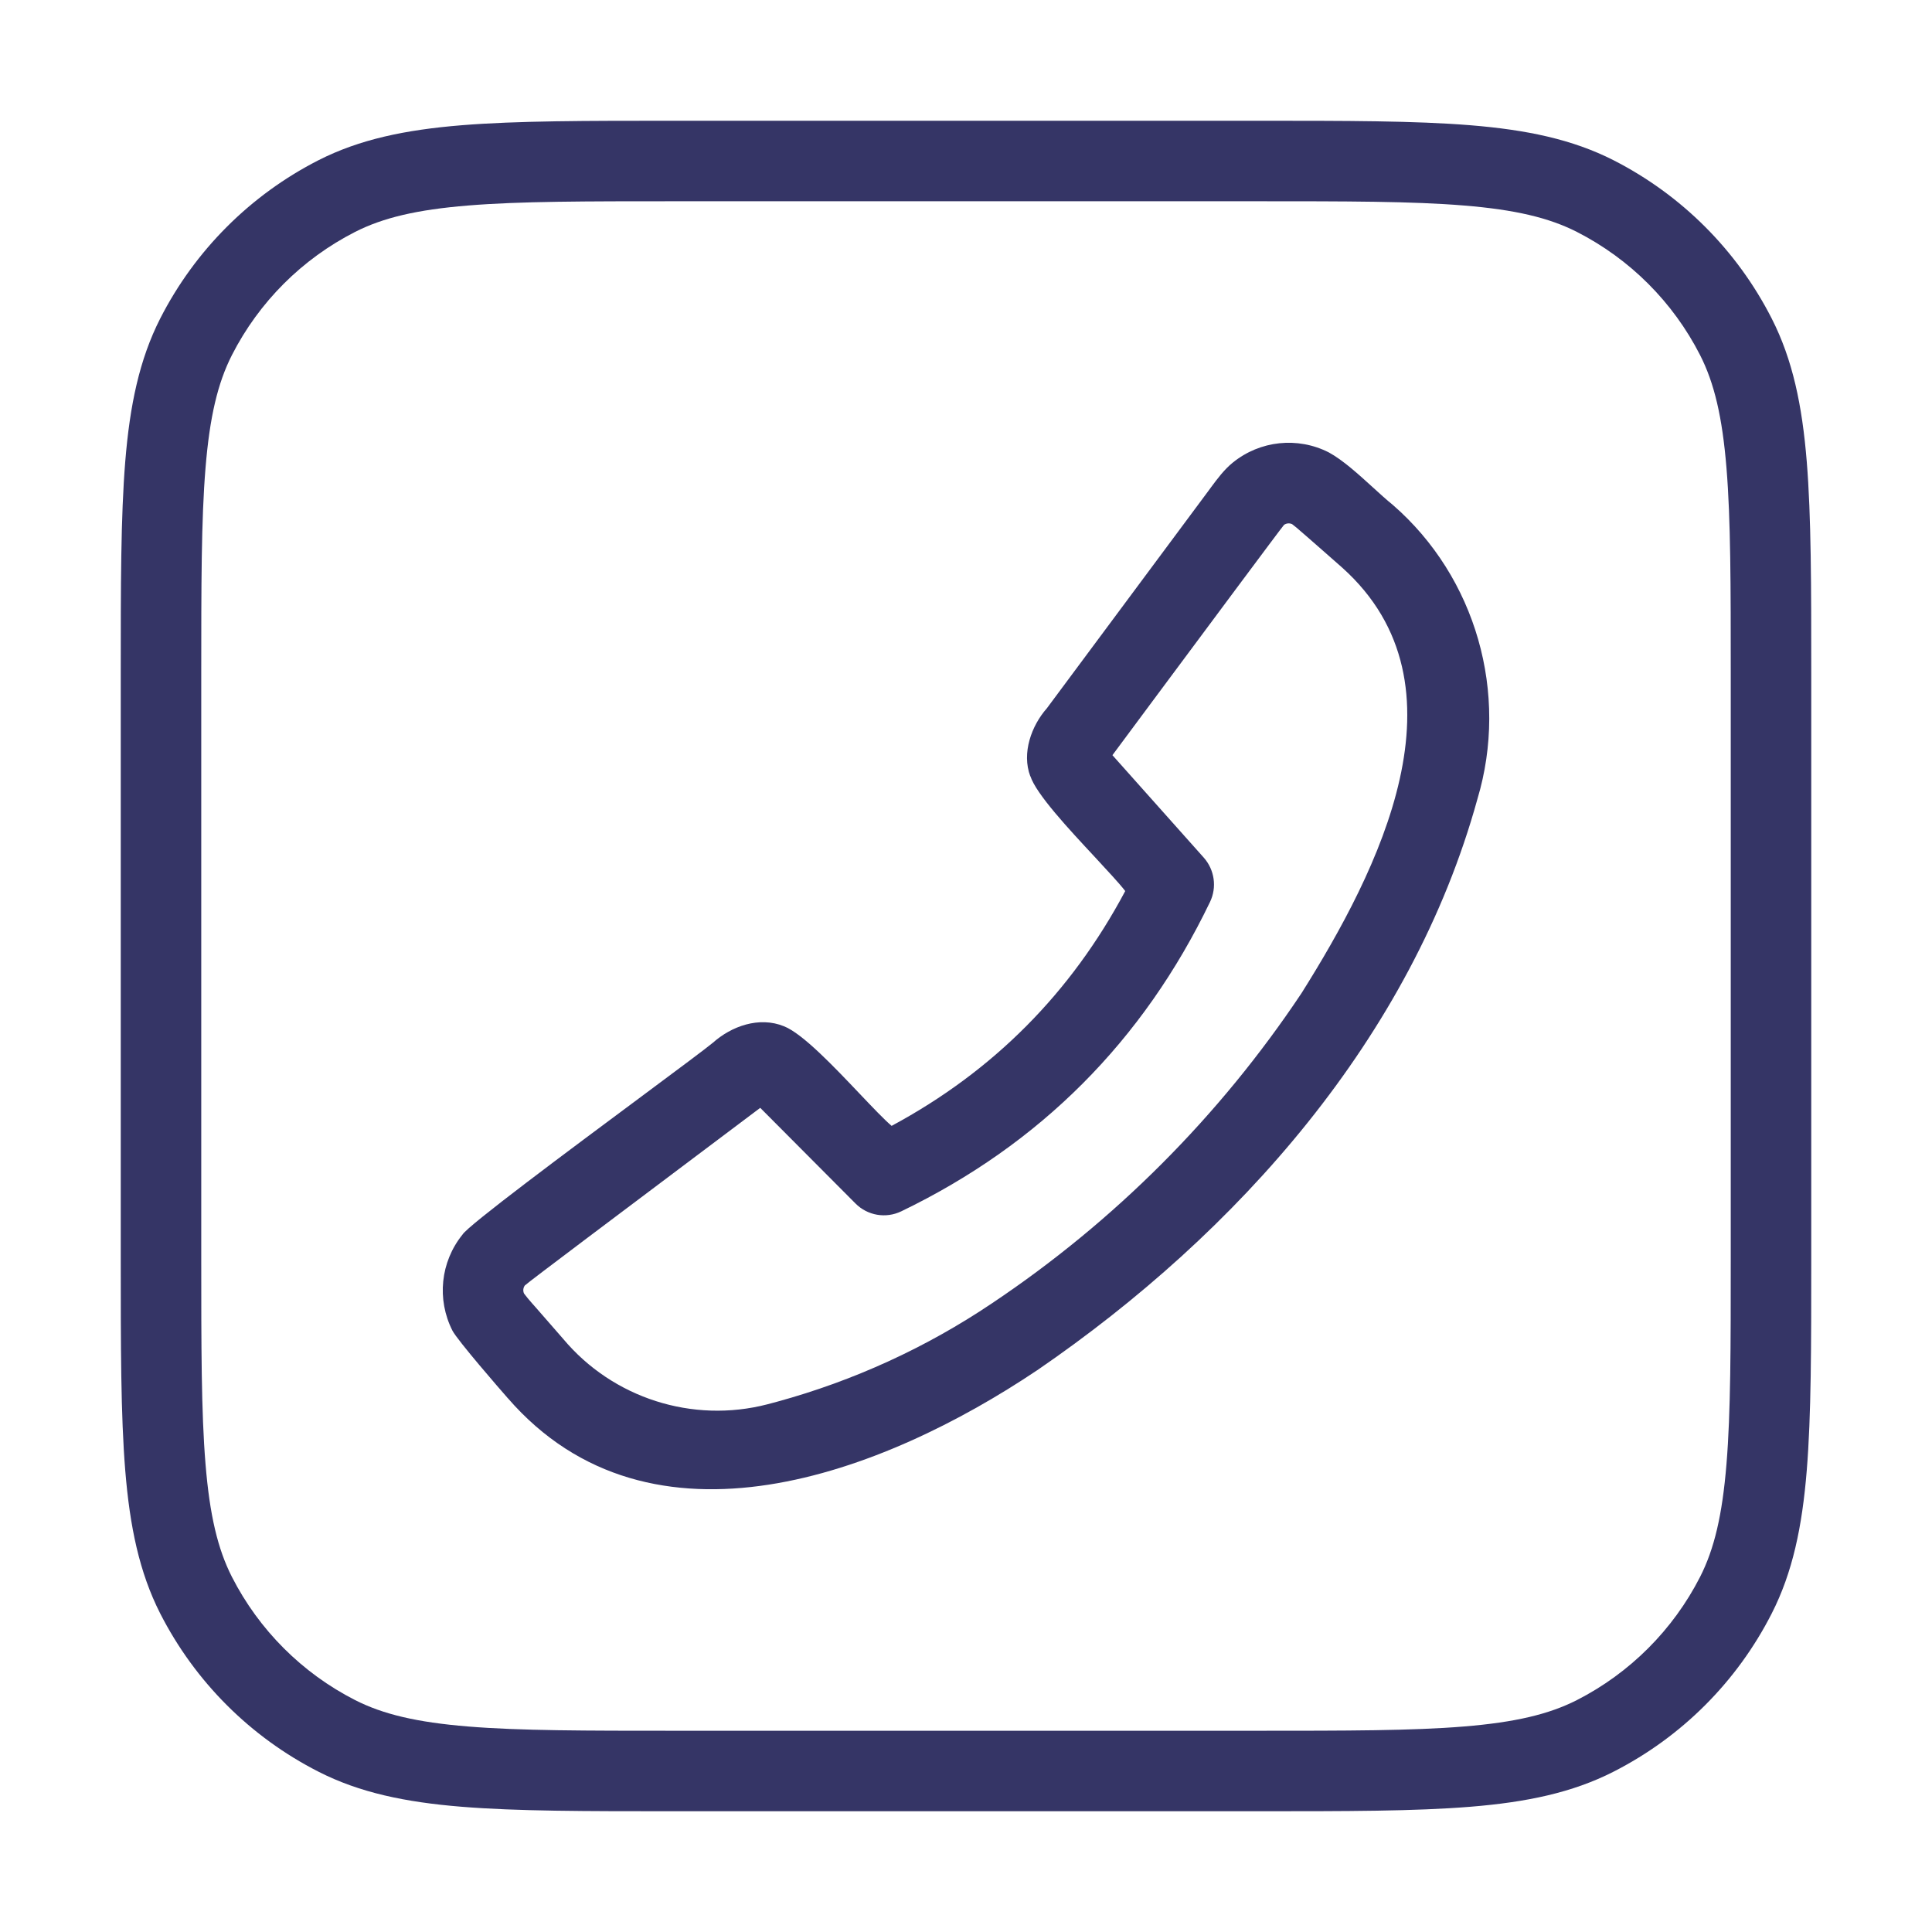 <svg width="24" height="24" viewBox="0 0 24 24" fill="none" xmlns="http://www.w3.org/2000/svg">
<path fill-rule="evenodd" clip-rule="evenodd" d="M15.042 6.056C15.122 5.948 15.208 5.832 15.316 5.745L15.315 5.746C15.653 5.472 16.12 5.423 16.507 5.62C16.68 5.714 16.874 5.89 17.054 6.054C17.141 6.133 17.225 6.21 17.302 6.272C18.336 7.171 18.746 8.614 18.353 9.926C17.536 12.885 15.373 15.316 12.884 17.022L12.882 17.023C10.981 18.299 8.086 19.419 6.307 17.367C6.306 17.367 6.303 17.364 6.298 17.357C6.222 17.271 5.683 16.651 5.62 16.529C5.424 16.142 5.471 15.676 5.745 15.337C5.809 15.226 7.071 14.288 7.971 13.619C8.422 13.284 8.781 13.016 8.856 12.953C9.085 12.749 9.429 12.622 9.74 12.749C9.972 12.841 10.363 13.254 10.683 13.591C10.841 13.757 10.981 13.905 11.076 13.986C12.338 13.307 13.303 12.337 13.978 11.069C13.906 10.975 13.764 10.823 13.603 10.649C13.278 10.3 12.872 9.865 12.799 9.64V9.644C12.689 9.354 12.814 9.014 13.005 8.798L15.009 6.101C15.02 6.086 15.031 6.071 15.042 6.056ZM16.051 6.511C16.016 6.495 15.976 6.5 15.947 6.523L15.95 6.521C15.92 6.553 14.936 7.878 14.315 8.713C14.032 9.094 13.825 9.374 13.819 9.381L14.953 10.653C15.088 10.805 15.119 11.022 15.031 11.205C14.201 12.93 12.919 14.216 11.197 15.047C11.005 15.14 10.776 15.101 10.626 14.949L9.444 13.762C9.433 13.771 9.098 14.023 8.658 14.353C7.806 14.994 6.56 15.929 6.52 15.968C6.499 15.997 6.494 16.035 6.51 16.069C6.541 16.111 6.566 16.14 6.613 16.194C6.625 16.207 6.638 16.223 6.654 16.24L6.996 16.632C7.613 17.369 8.604 17.685 9.532 17.445L9.656 17.412C10.605 17.152 11.506 16.74 12.323 16.19C13.845 15.172 15.151 13.863 16.167 12.339C17.118 10.827 18.304 8.513 16.673 7.051C16.654 7.034 16.498 6.897 16.374 6.788C16.3 6.724 16.238 6.669 16.222 6.655C16.199 6.635 16.18 6.619 16.163 6.604C16.117 6.564 16.089 6.539 16.051 6.511Z" fill="#353566"/>
<path fill-rule="evenodd" clip-rule="evenodd" d="M15.623 1.5H8.377C7.276 1.5 6.419 1.5 5.732 1.556C5.034 1.613 4.467 1.731 3.957 1.99C3.11 2.422 2.422 3.11 1.99 3.957C1.731 4.467 1.613 5.034 1.556 5.732C1.5 6.419 1.5 7.276 1.5 8.377V15.623C1.5 16.724 1.5 17.581 1.556 18.268C1.613 18.966 1.731 19.533 1.99 20.043C2.422 20.89 3.11 21.578 3.957 22.009C4.467 22.269 5.034 22.387 5.732 22.444C6.42 22.5 7.276 22.5 8.377 22.5H15.623C16.724 22.5 17.581 22.5 18.268 22.444C18.966 22.387 19.533 22.269 20.043 22.009C20.89 21.578 21.578 20.89 22.009 20.043C22.269 19.533 22.387 18.966 22.444 18.268C22.5 17.581 22.5 16.724 22.5 15.623V8.377C22.5 7.276 22.5 6.419 22.444 5.732C22.387 5.034 22.269 4.467 22.009 3.957C21.578 3.11 20.89 2.422 20.043 1.99C19.533 1.731 18.966 1.613 18.268 1.556C17.581 1.5 16.724 1.5 15.623 1.5ZM4.411 2.881C4.757 2.705 5.177 2.605 5.814 2.553C6.455 2.5 7.272 2.5 8.4 2.5H15.6C16.728 2.5 17.545 2.5 18.186 2.553C18.823 2.605 19.243 2.705 19.589 2.881C20.247 3.217 20.783 3.752 21.119 4.411C21.295 4.757 21.395 5.177 21.447 5.814C21.5 6.455 21.5 7.272 21.5 8.4V15.6C21.5 16.728 21.5 17.545 21.447 18.186C21.395 18.823 21.295 19.243 21.119 19.589C20.783 20.247 20.247 20.783 19.589 21.119C19.243 21.295 18.823 21.395 18.186 21.447C17.545 21.5 16.728 21.5 15.6 21.5H8.4C7.272 21.5 6.455 21.5 5.814 21.447C5.177 21.395 4.757 21.295 4.411 21.119C3.752 20.783 3.217 20.247 2.881 19.589C2.705 19.243 2.605 18.823 2.553 18.186C2.5 17.545 2.5 16.728 2.5 15.6V8.4C2.5 7.272 2.5 6.455 2.553 5.814C2.605 5.177 2.705 4.757 2.881 4.411C3.217 3.752 3.752 3.217 4.411 2.881Z" fill="#353566"/>
</svg>
